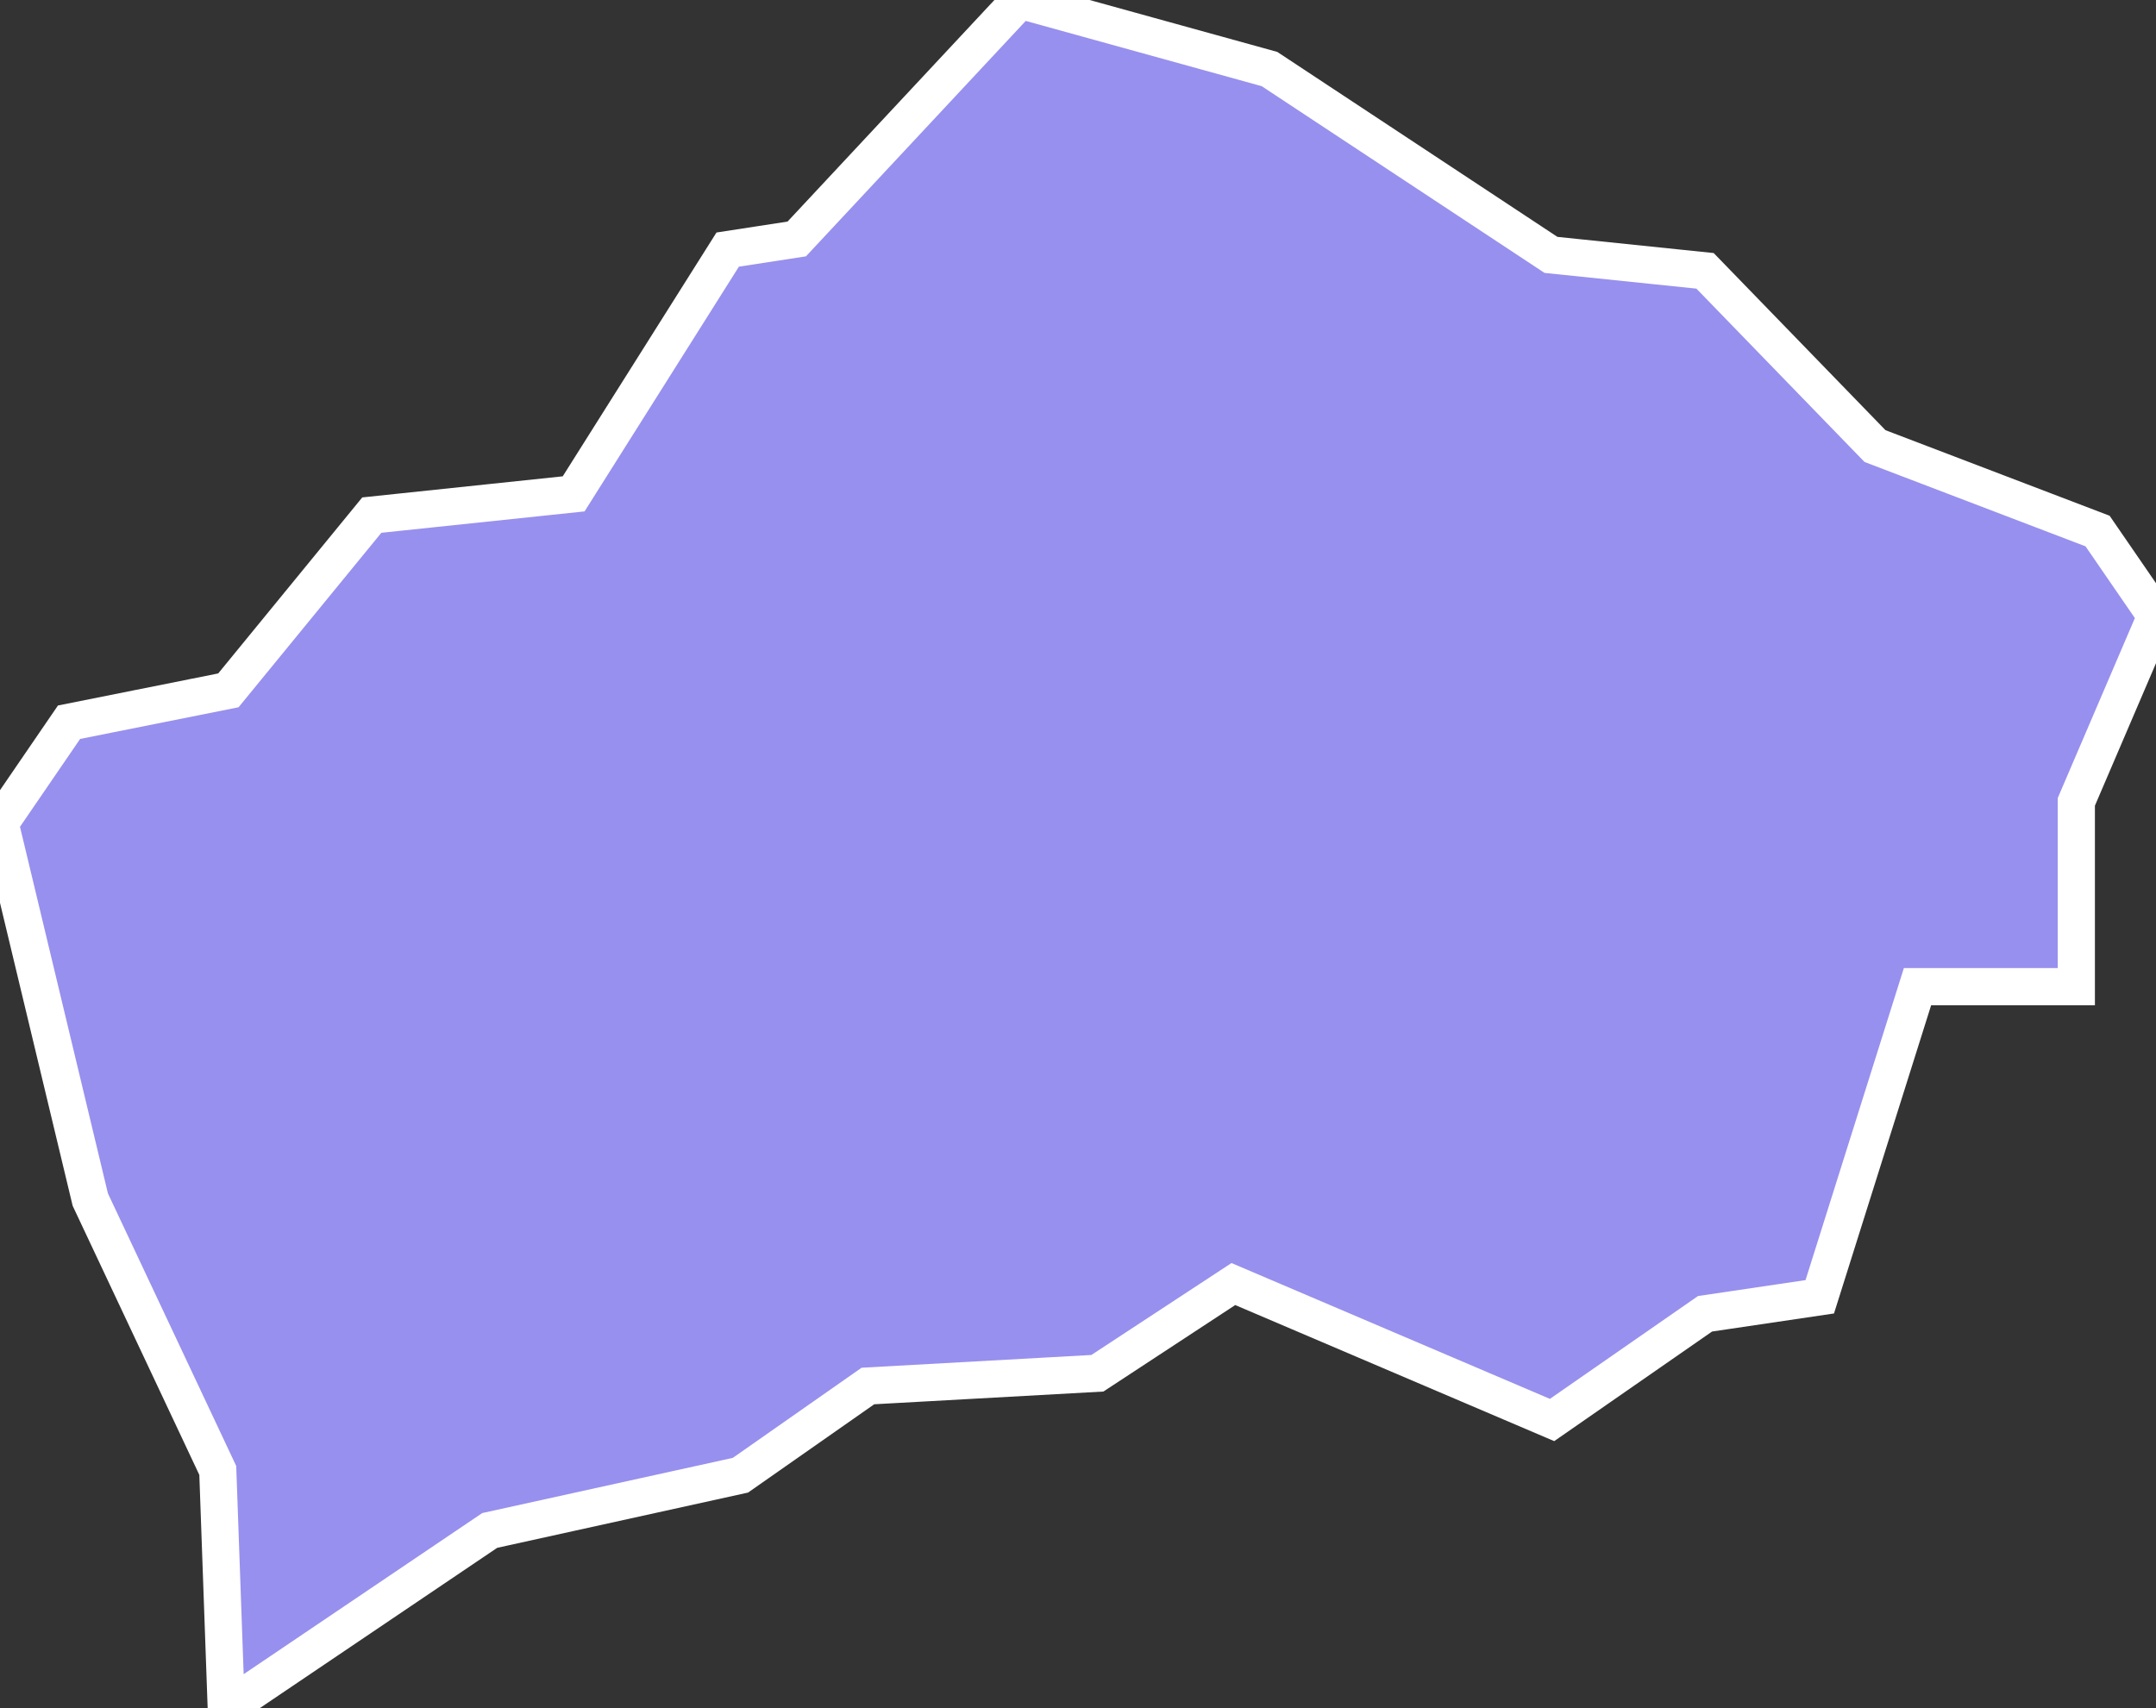 <svg xmlns="http://www.w3.org/2000/svg" viewBox="481.681 358.789 40.59 32.17" width="40.59" height="32.17">
            <rect x="481.681" y="358.789" width="40.59" height="32.17" fill="#333333" stroke="none"/>
            <path 
                d="m 520.771,377.369 -2.99,0 0,0 -1.84,5.84 -2.16,0.32 -2.88,2 -6,-2.56 -2.56,1.68 -4.32,0.24 -2.4,1.68 -4.72,1.04 -4.96,3.35 0,0 -0.16,-4.48 -2.4,-5.1 -1.7,-7.09 1.3,-1.9 3,-0.6 2.7,-3.3 3.8,-0.4 2.9,-4.6 1.3,-0.2 4.2,-4.5 0,0 4.7,1.3 5.3,3.5 2.9,0.3 3.2,3.3 4.19,1.6 1.1,1.6 -1.5,3.5 z" 
                fill="rgb(151, 144, 238)" 
                stroke="white" 
                stroke-width=".7px"
                title="Mārupes novads" 
                id="LV-062" 
            />
        </svg>